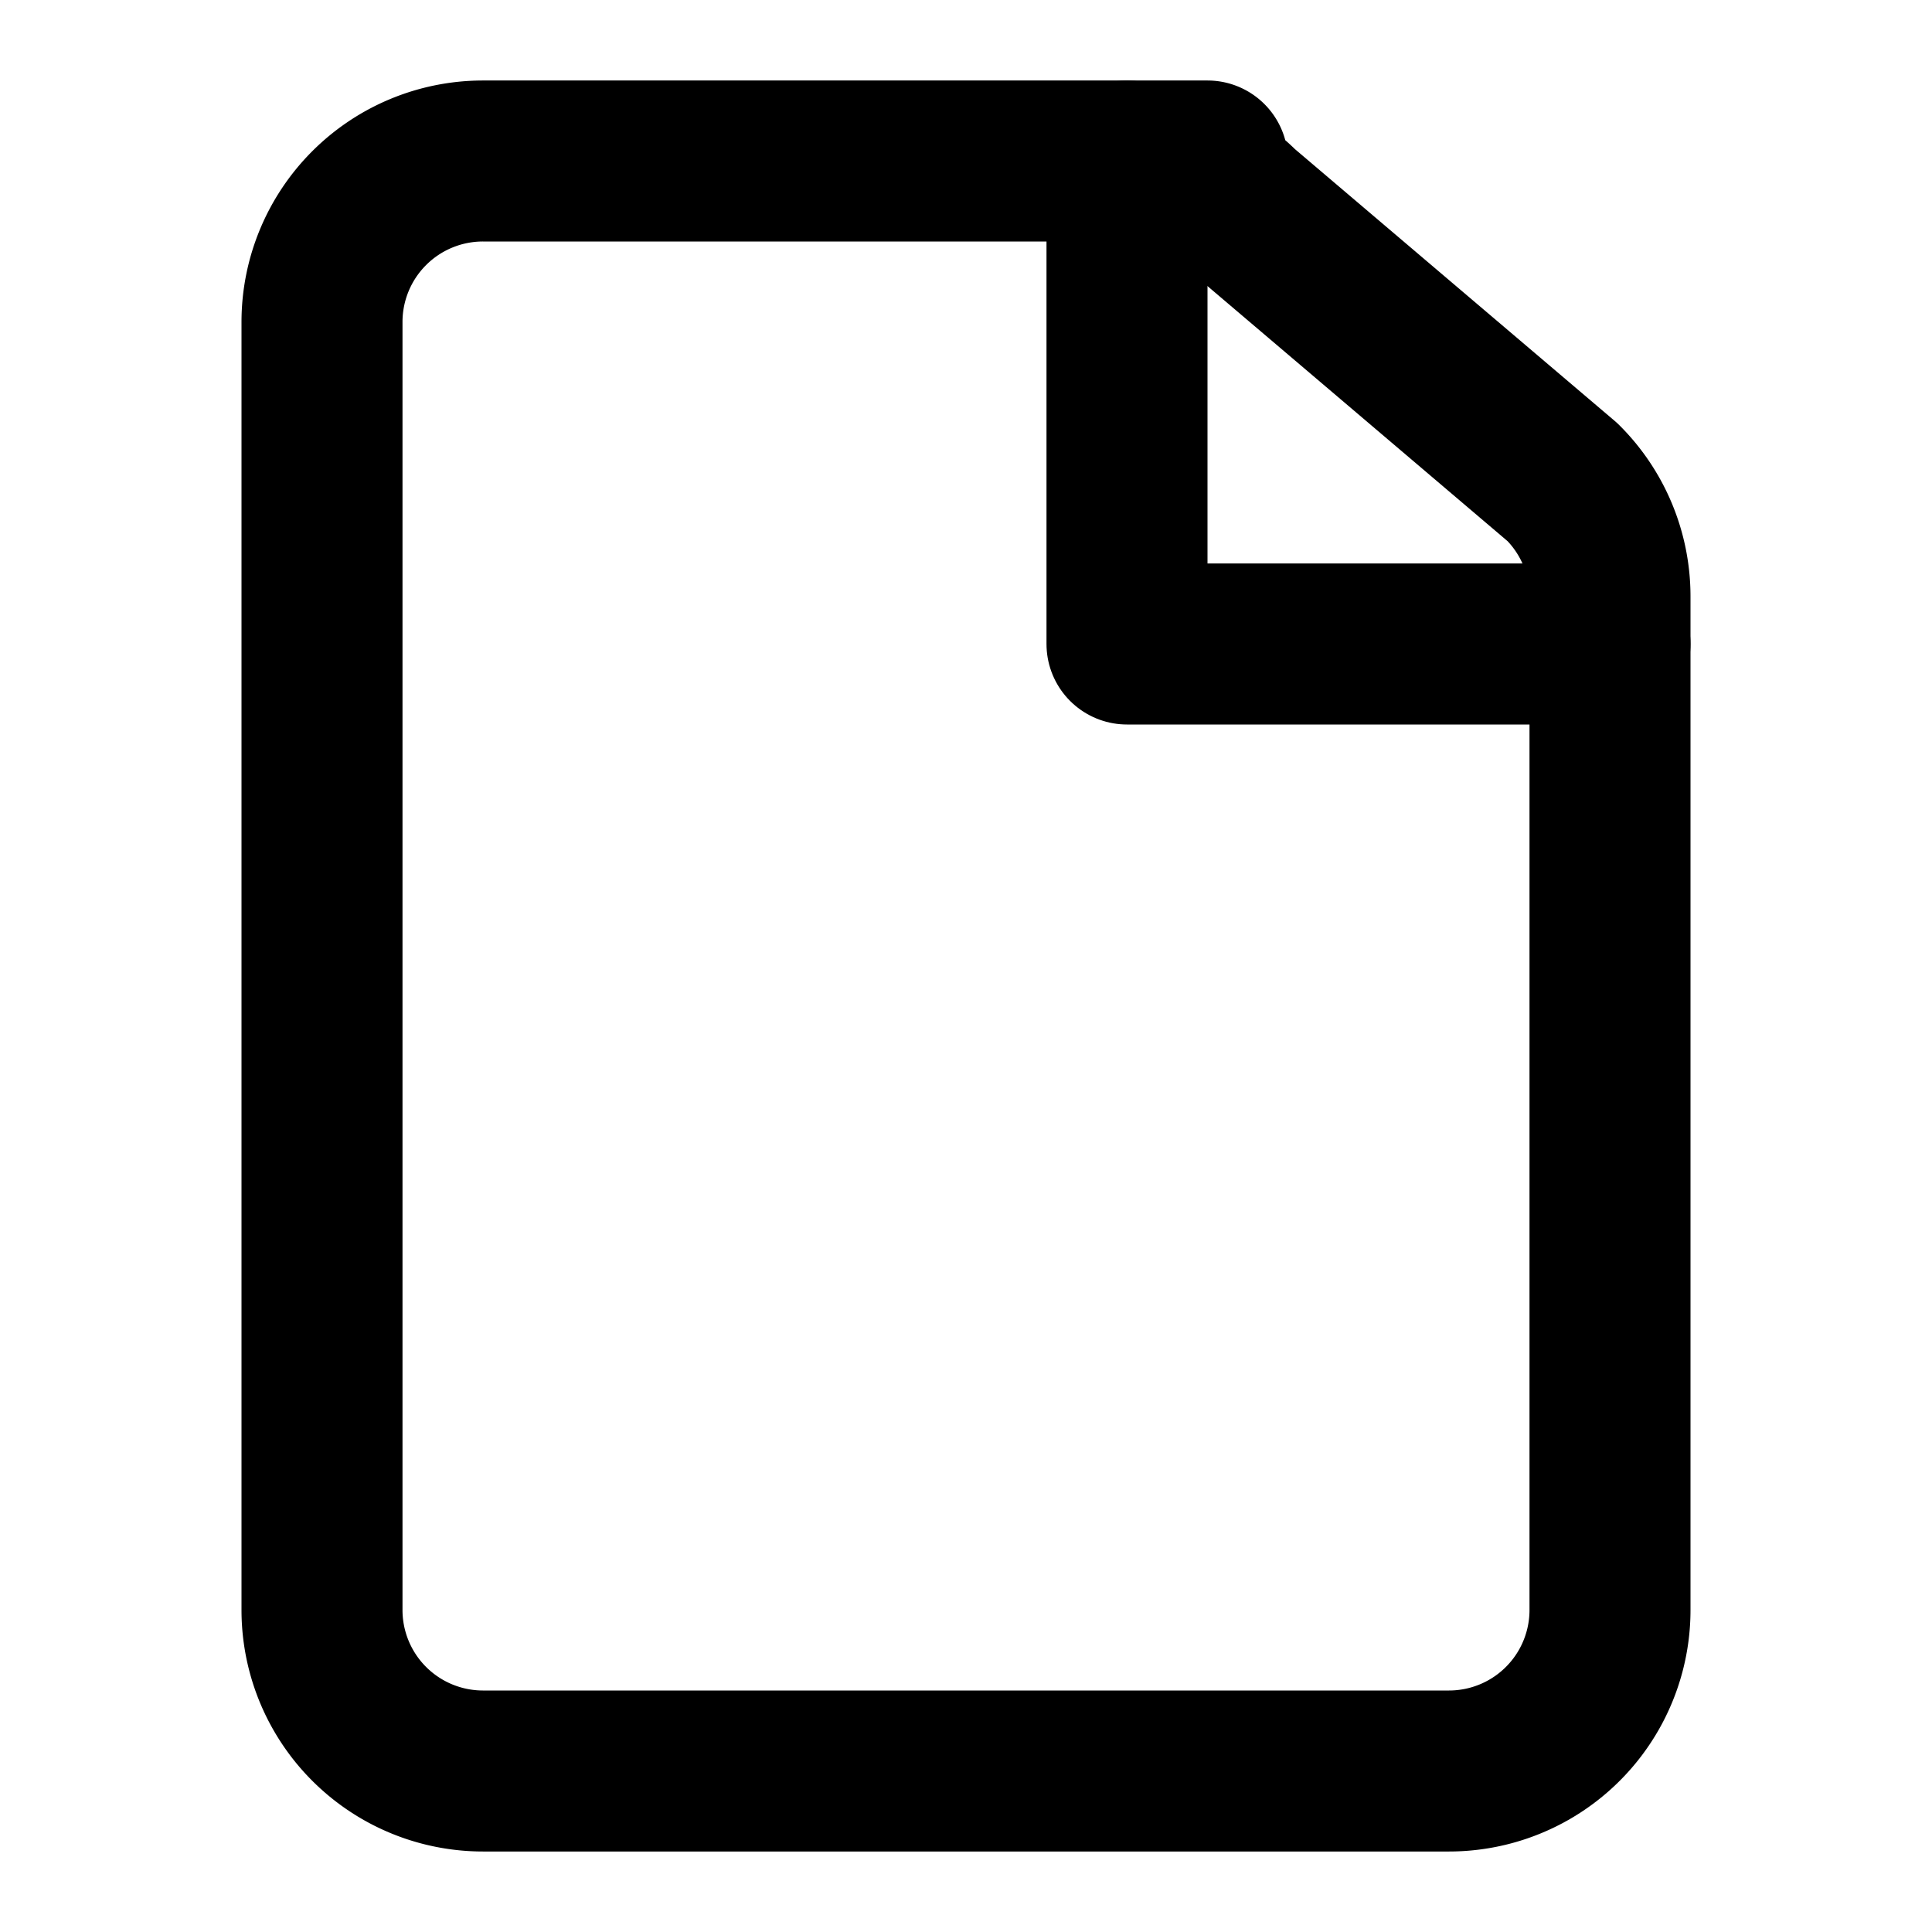 <svg xmlns="http://www.w3.org/2000/svg" width="24" height="24" viewBox="0 0 24 24" fill="none" stroke="currentColor" stroke-width="2" stroke-linecap="round" stroke-linejoin="round">
  <path d="M15 2H6a2 2 0 0 0-2 2v16a2 2 0 0 0 2 2h12a2 2 0 0 0 2-2V7.41a2 2 0 0 0-.59-1.42L15.41 2.59A2 2 0 0 0 14 2Z"></path>
  <path d="M14 2v6h6"></path>
</svg>